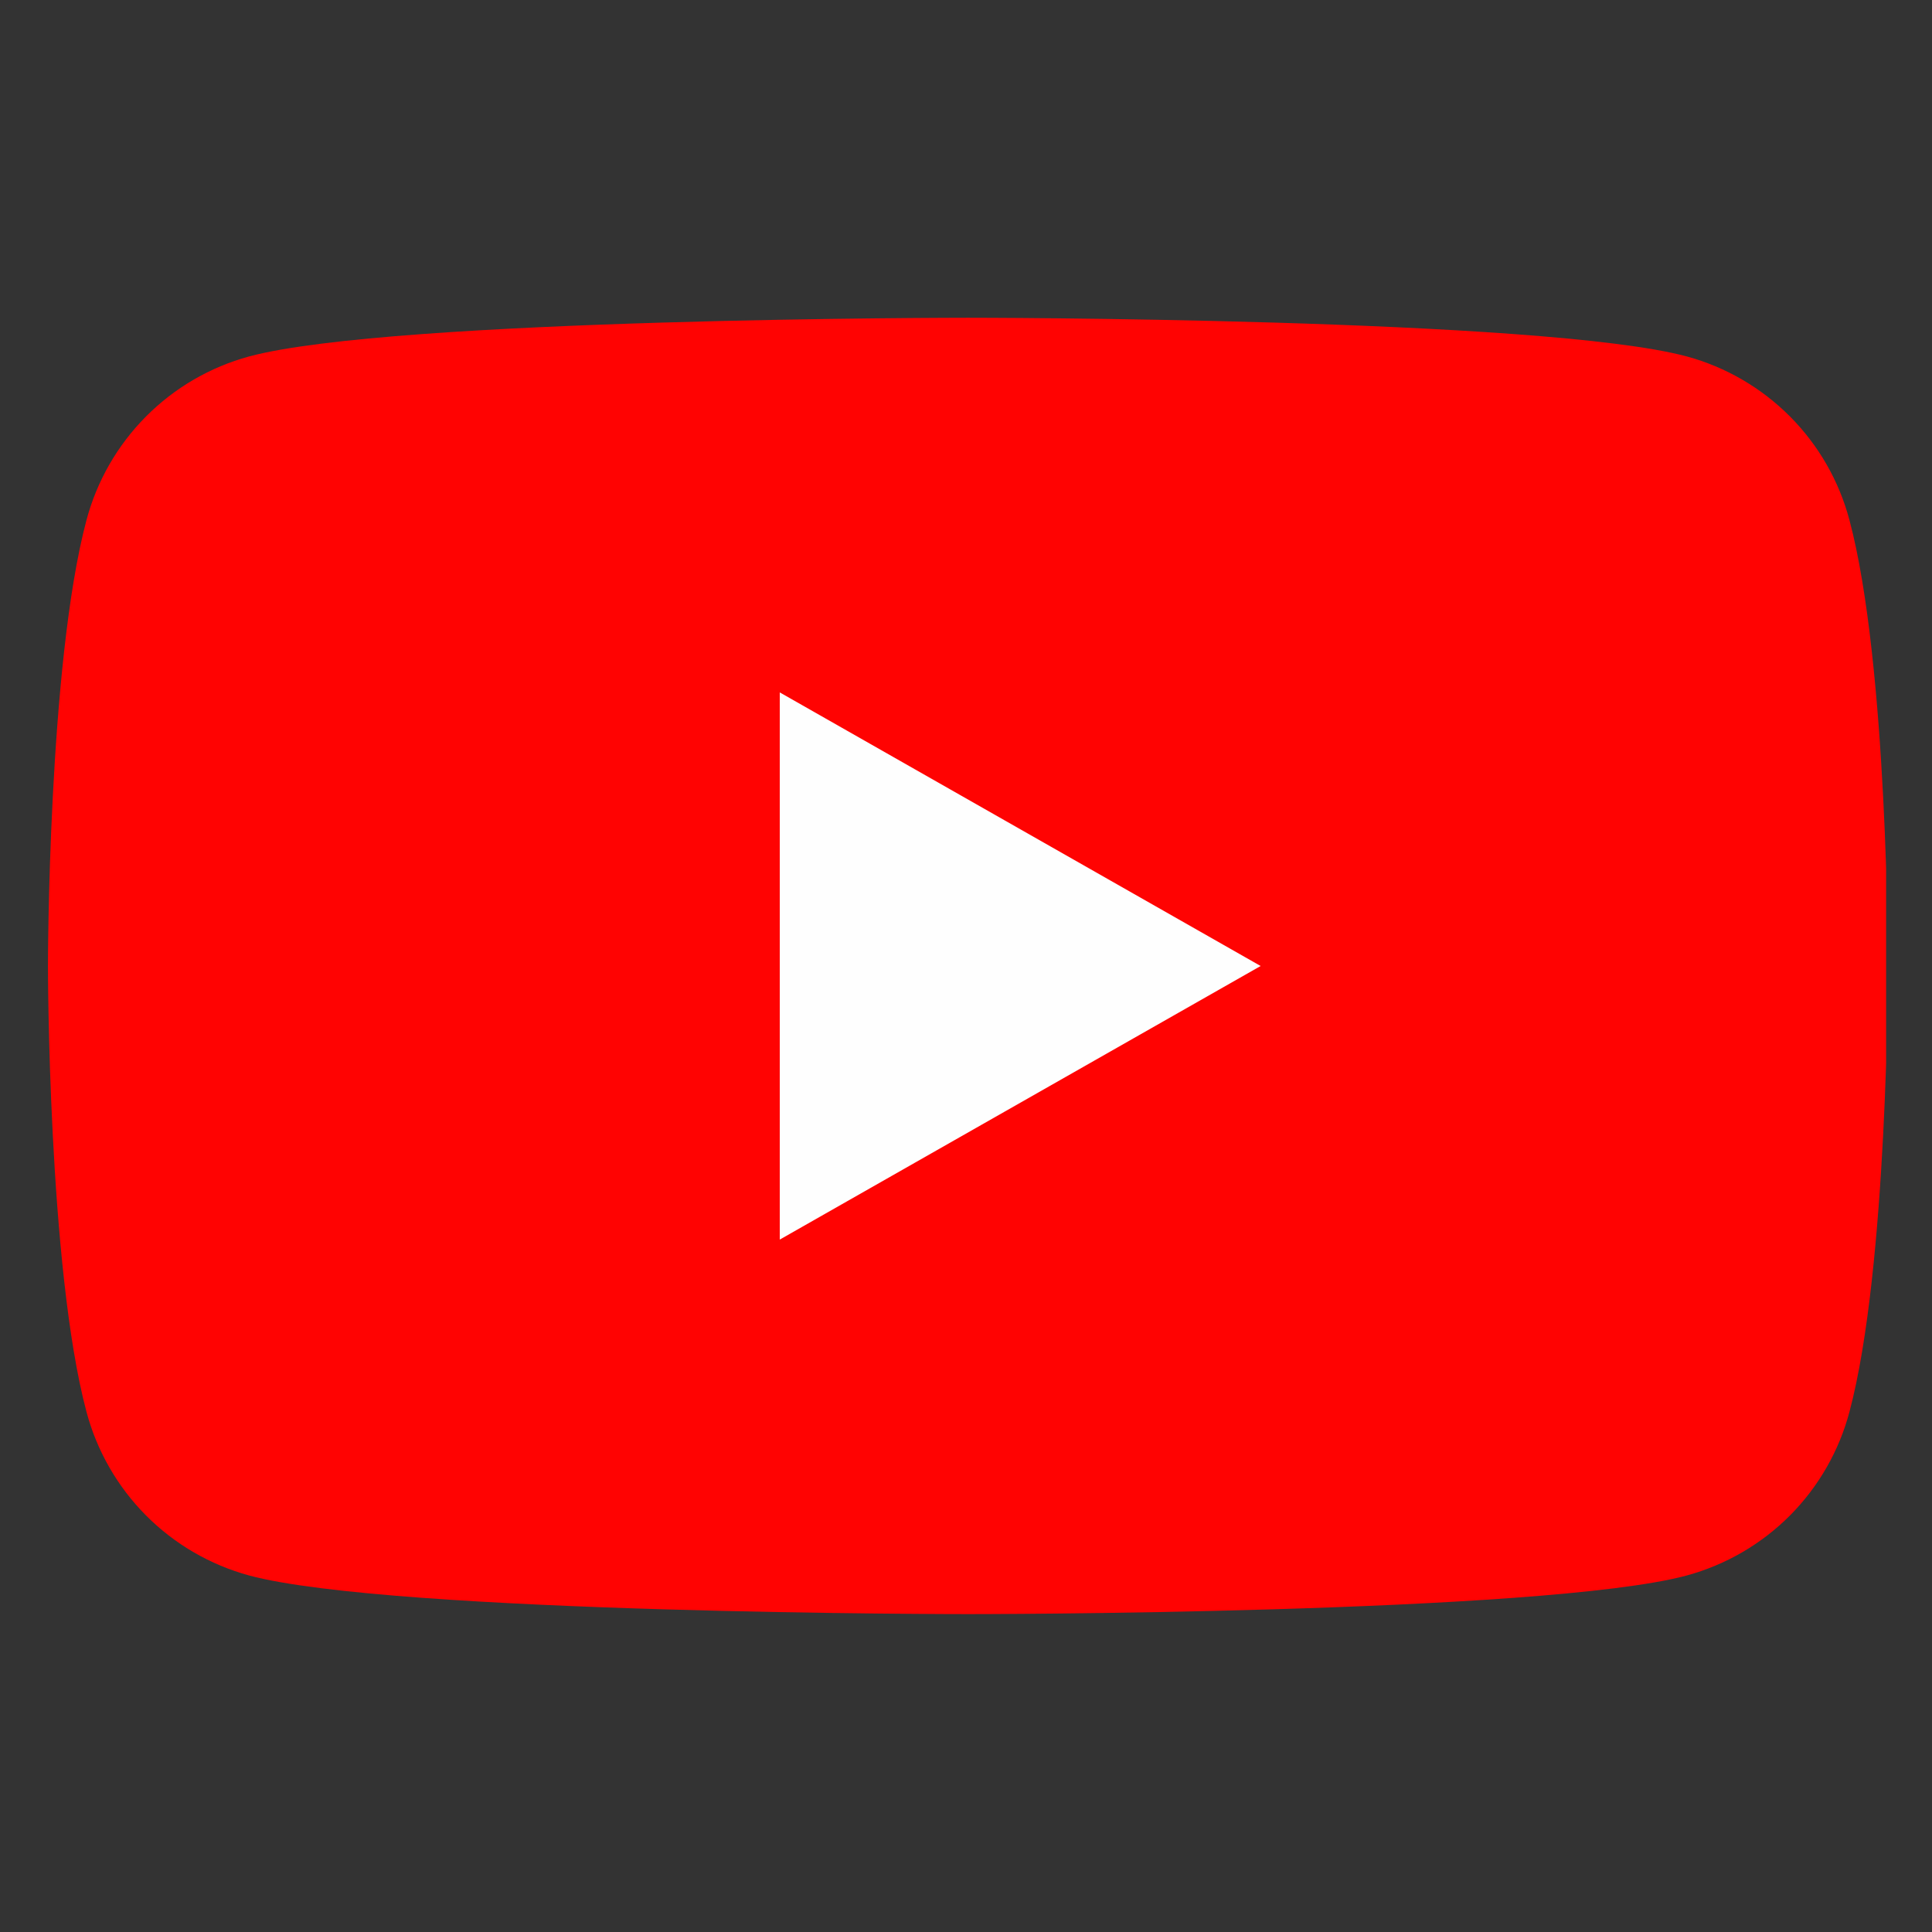 <svg width="28" height="28" viewBox="0 0 28 28" fill="none" xmlns="http://www.w3.org/2000/svg">
<rect x="0" y="0" width="28" height="28" fill="#333333" stroke="none"/>
<g id="Social Icons" clip-path="url(#clip0_2017_3067)">
<path id="Vector" d="M26.804 7.539C26.654 6.971 26.357 6.454 25.943 6.037C25.529 5.621 25.013 5.32 24.447 5.166C22.362 4.605 14.029 4.605 14.029 4.605C14.029 4.605 5.695 4.605 3.61 5.166C3.044 5.32 2.528 5.621 2.115 6.037C1.701 6.454 1.404 6.971 1.253 7.539C0.695 9.633 0.695 13.999 0.695 13.999C0.695 13.999 0.695 18.366 1.253 20.46C1.404 21.027 1.701 21.545 2.115 21.962C2.528 22.378 3.044 22.678 3.61 22.833C5.695 23.393 14.029 23.393 14.029 23.393C14.029 23.393 22.362 23.393 24.447 22.833C25.013 22.678 25.529 22.378 25.943 21.962C26.357 21.545 26.654 21.027 26.804 20.46C27.362 18.366 27.362 13.999 27.362 13.999C27.362 13.999 27.362 9.633 26.804 7.539Z" fill="#FF0302"/>
<path id="Vector_2" d="M11.301 17.965V10.035L18.27 14L11.301 17.965Z" fill="#FEFEFE"/>
</g>
<defs>
<clipPath id="clip0_2017_3067">
<rect width="26.667" height="26.667" fill="white" transform="translate(0.668 0.666)"/>
</clipPath>
</defs>
</svg>
